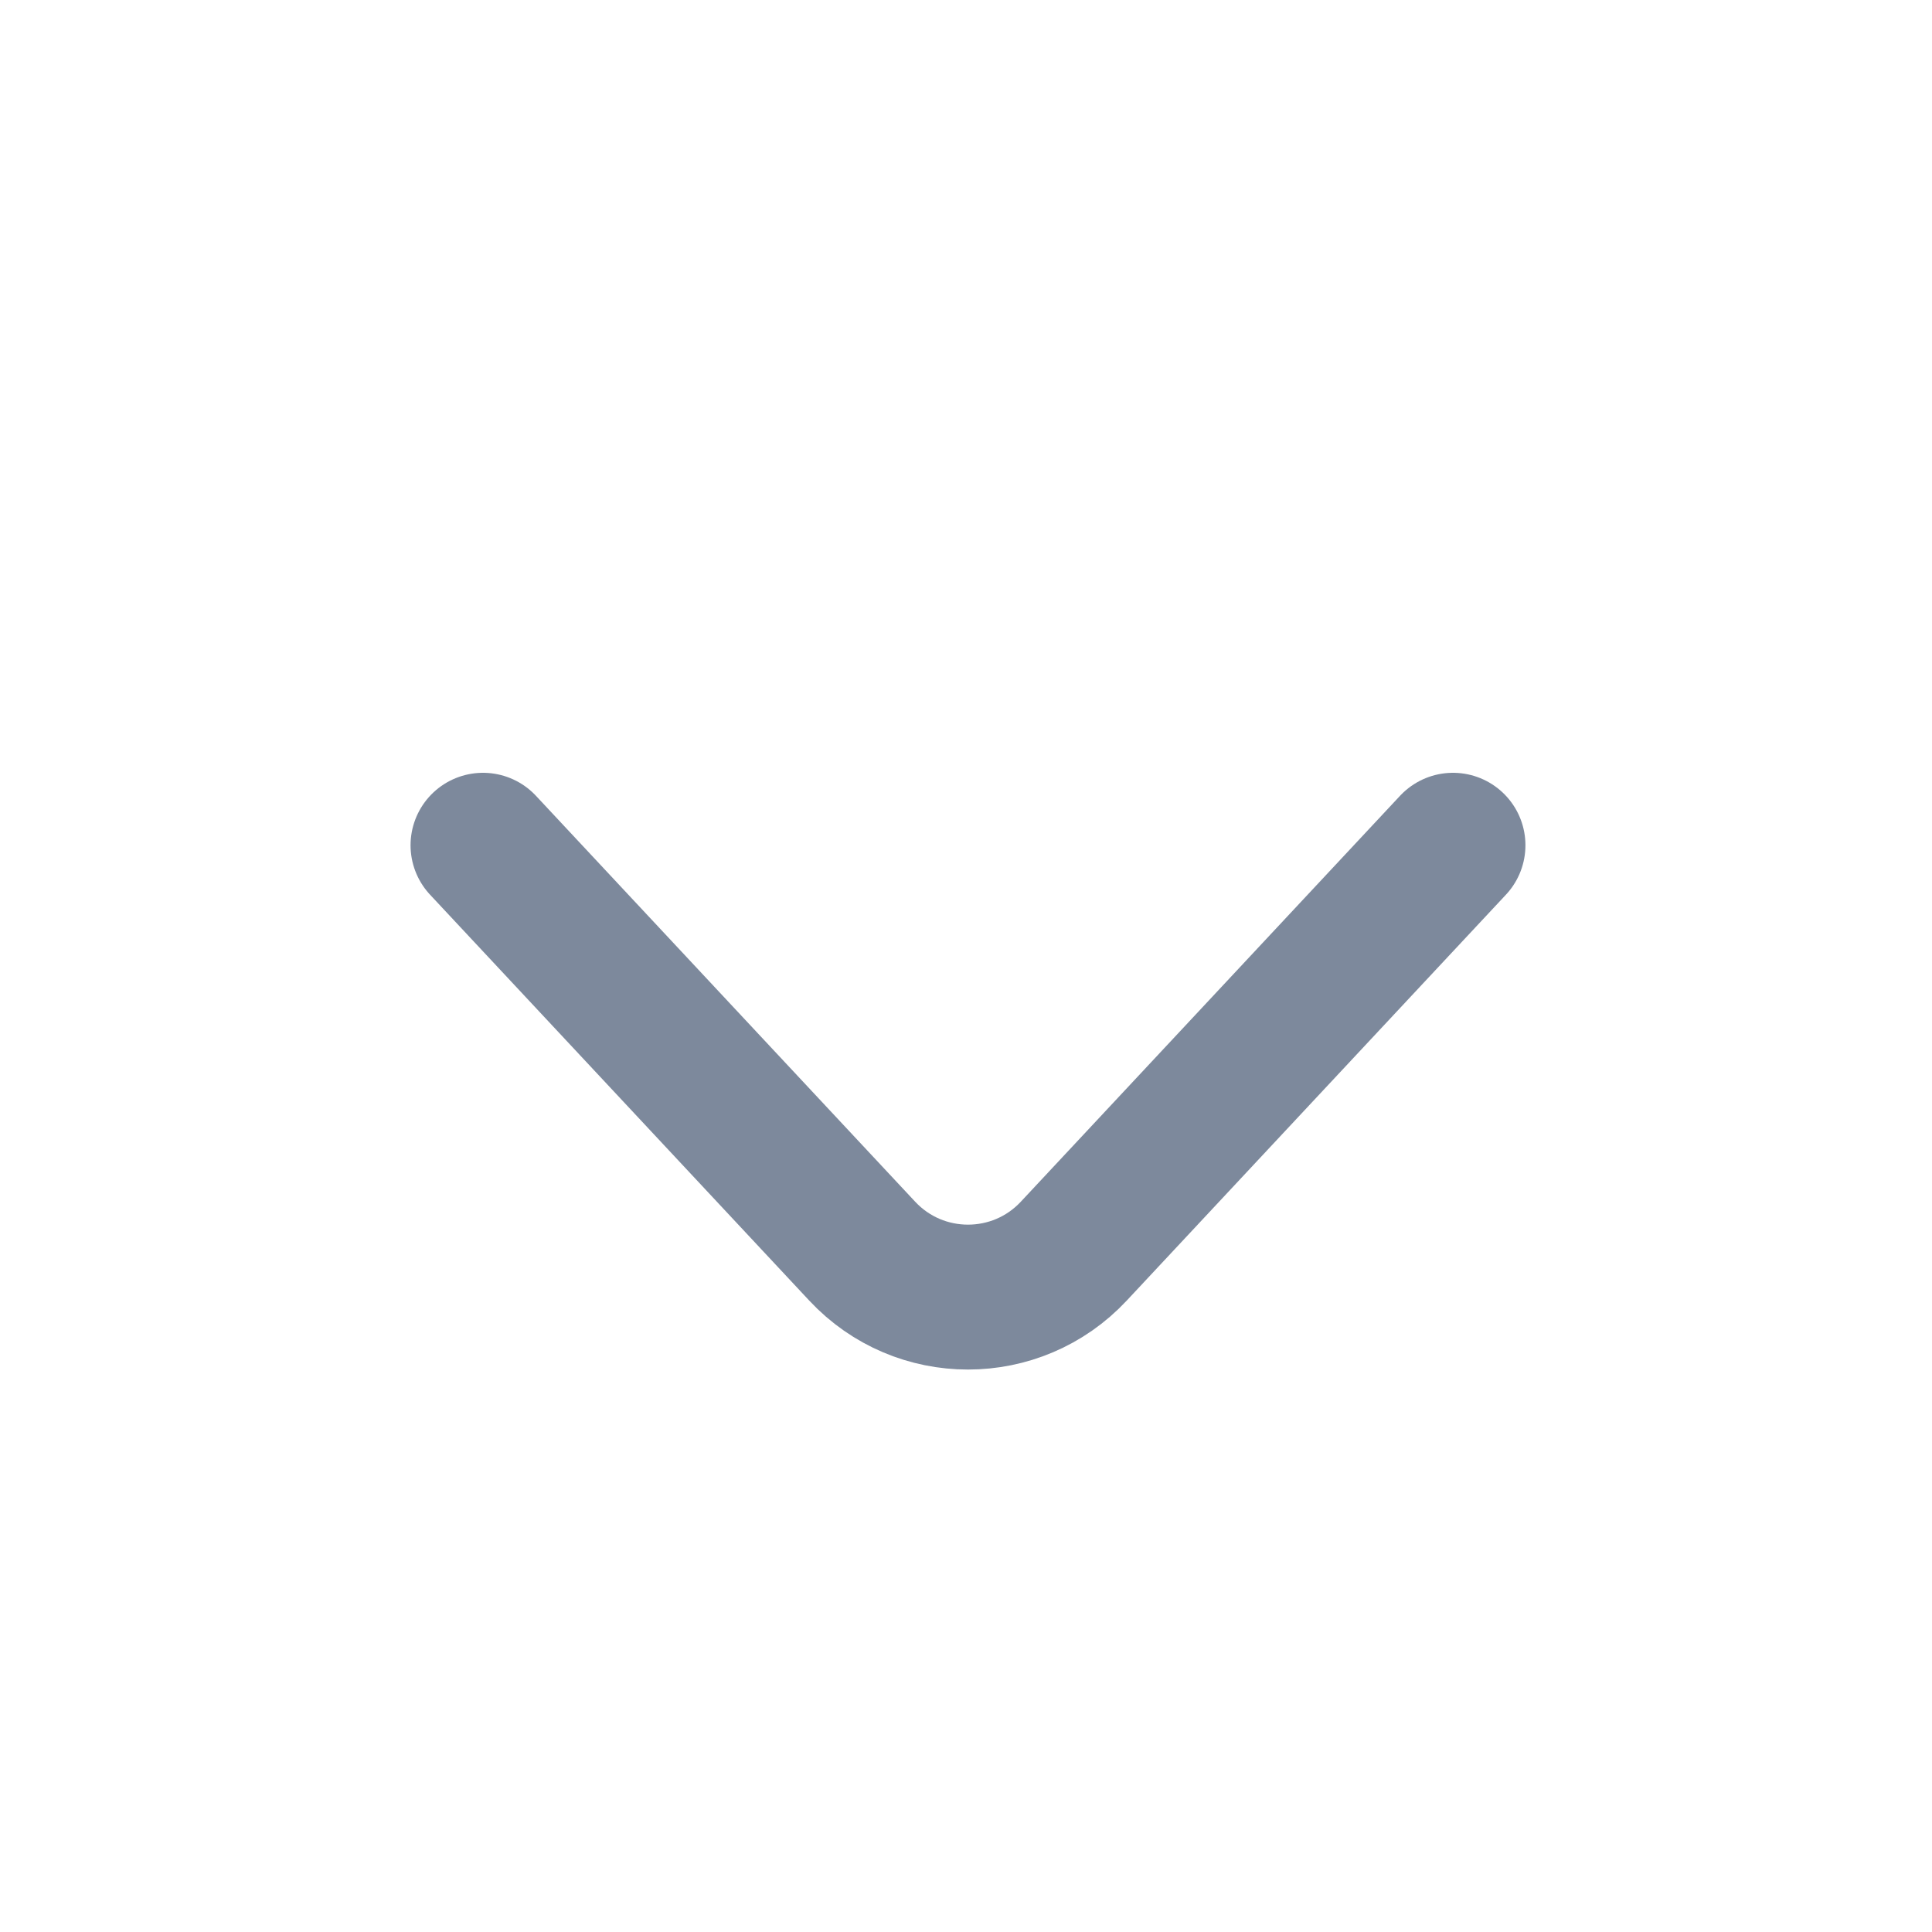 <svg width="16" height="16" viewBox="0 0 16 16" fill="none" xmlns="http://www.w3.org/2000/svg">
<path d="M4 7L7.14 10.361C7.614 10.869 8.419 10.869 8.893 10.361L12.033 7" stroke="#7D899C" stroke-width="1.2" stroke-linecap="round"/>
</svg>
